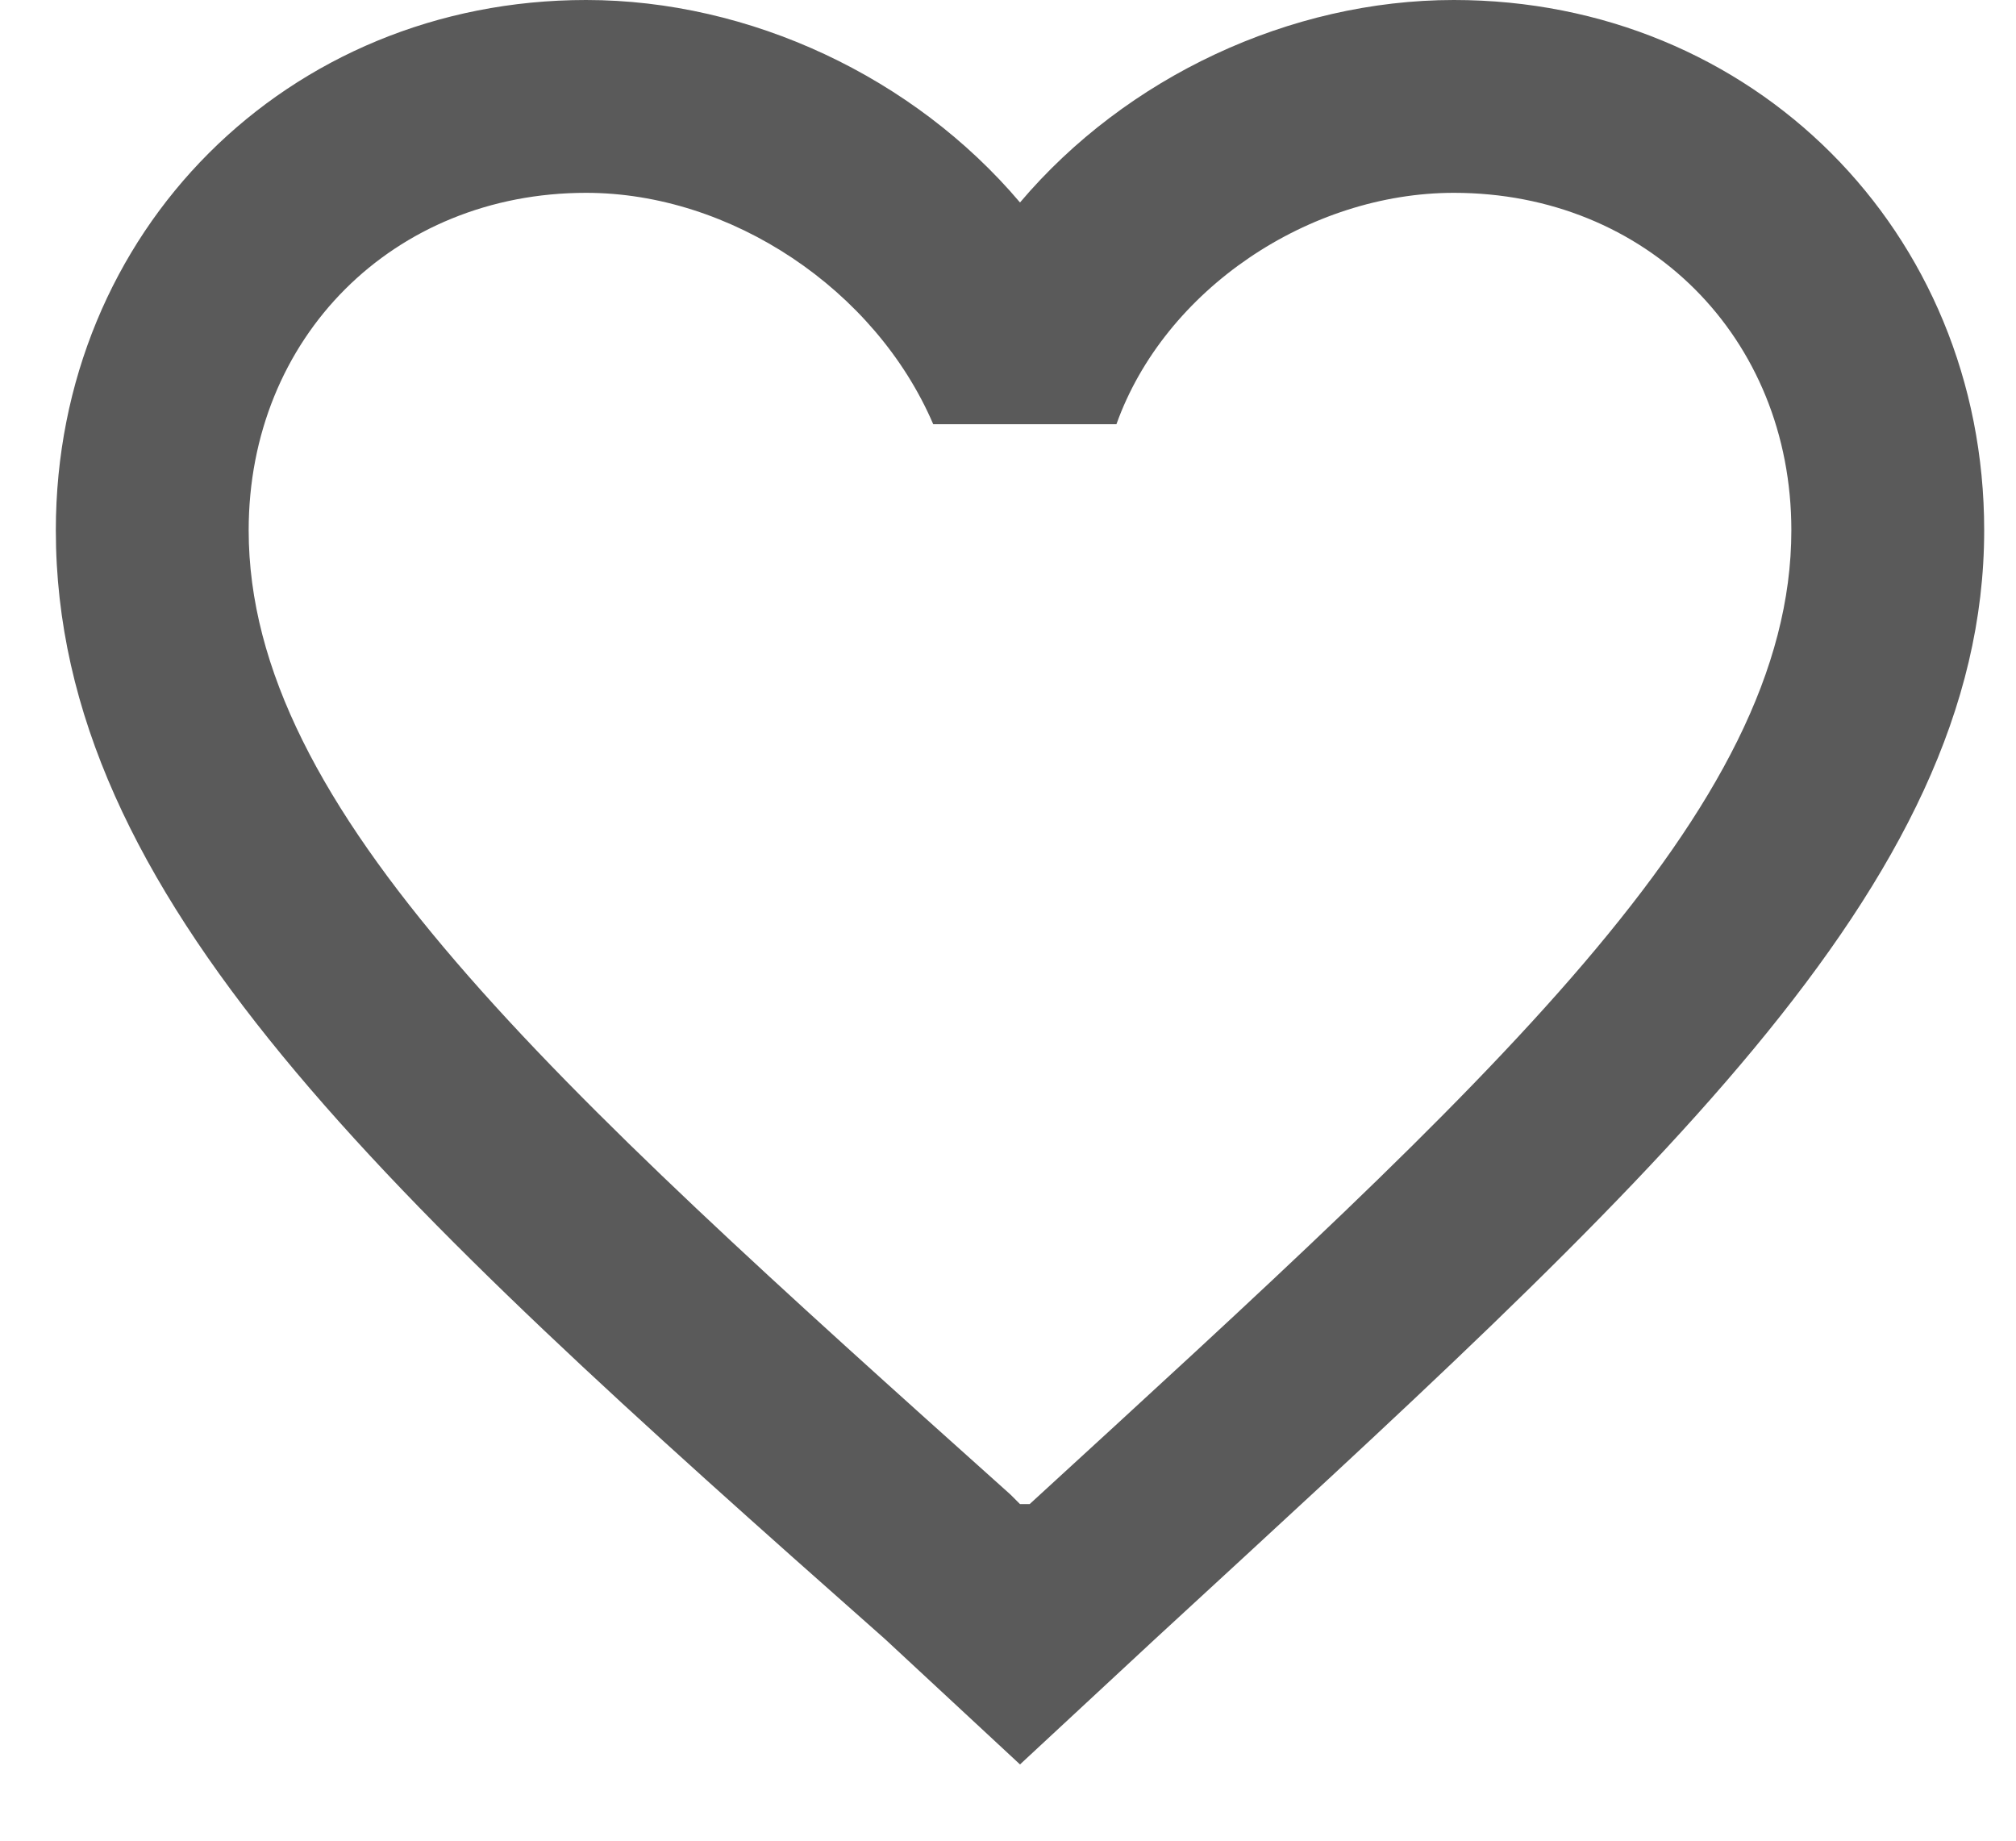<svg width="23" height="21" viewBox="0 0 23 21" fill="none" xmlns="http://www.w3.org/2000/svg">
<path d="M16.587 0C14.717 0 12.847 0.88 11.637 2.31C10.427 0.88 8.557 0 6.687 0C3.277 0 0.637 2.64 0.637 6.05C0.637 10.23 4.377 13.64 10.097 18.7L11.637 20.13L13.177 18.7C18.787 13.53 22.637 10.12 22.637 6.05C22.637 2.64 19.997 0 16.587 0ZM11.747 17.16H11.637L11.527 17.05C6.247 12.32 2.837 9.24 2.837 6.05C2.837 3.85 4.487 2.2 6.687 2.2C8.337 2.2 9.987 3.3 10.647 4.84H12.737C13.287 3.3 14.937 2.2 16.587 2.2C18.787 2.2 20.437 3.85 20.437 6.05C20.437 9.24 17.027 12.32 11.747 17.16Z" fill="#5A5A5A"/>
</svg>
